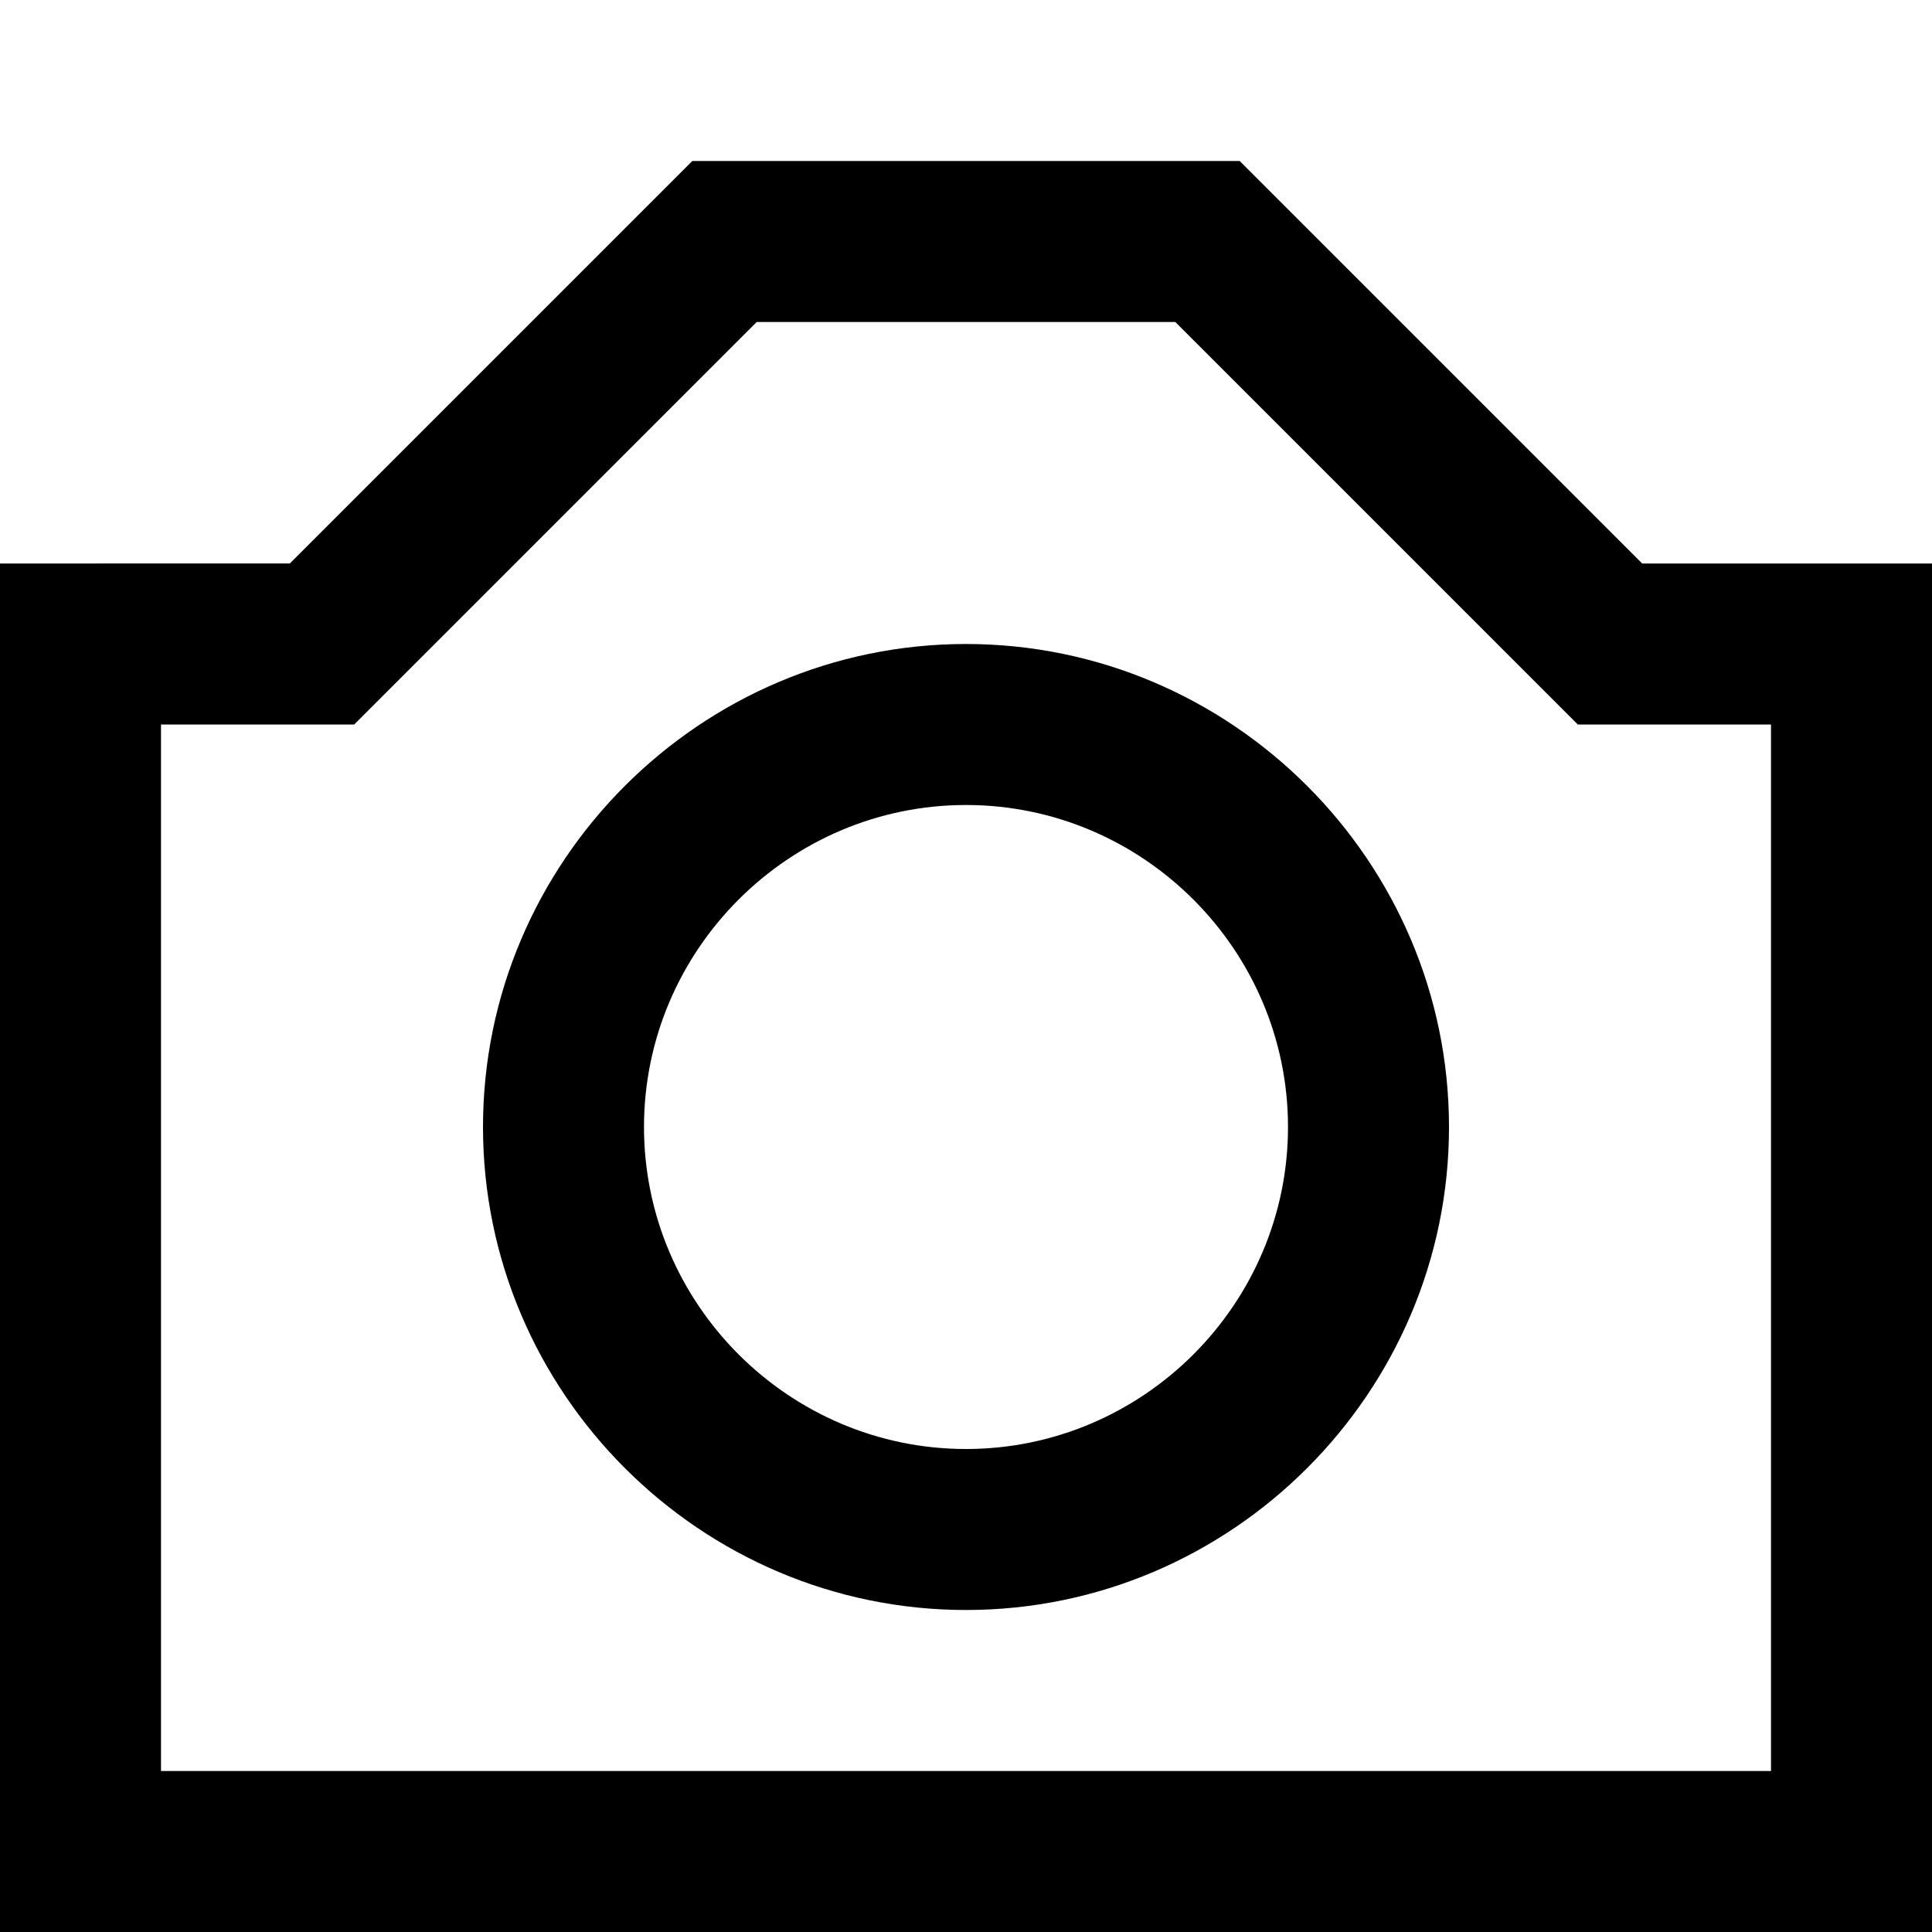 <?xml version="1.0" encoding="utf-8"?>
<!-- Generator: Adobe Illustrator 19.2.1, SVG Export Plug-In . SVG Version: 6.00 Build 0)  -->
<!DOCTYPE svg PUBLIC "-//W3C//DTD SVG 1.1//EN" "http://www.w3.org/Graphics/SVG/1.1/DTD/svg11.dtd">
<svg version="1.1" xmlns="http://www.w3.org/2000/svg" xmlns:xlink="http://www.w3.org/1999/xlink" x="0px" y="0px"
	 viewBox="0 0 24 24" enable-background="new 0 0 24 24" xml:space="preserve">
<g id="Layer_1">
	<path d="M12,8c-3.3,0-6,2.7-6,6s2.7,6,6,6s6-2.7,6-6S15.3,8,12,8z M12,18c-2.2,0-4-1.8-4-4s1.8-4,4-4s4,1.8,4,4S14.2,18,12,18z
		 M15.4,2H8.6l-5,5H0v17h24V7h-3.6L15.4,2z M22,22H2V9h2.4l5-5h5.2l5,5H22V22z"/>
</g>
<g id="Layer_2" display="none">
	<circle display="inline" fill="none" stroke="#ED1C24" stroke-width="2" stroke-miterlimit="10" cx="12" cy="14" r="5"/>
	<polygon display="inline" fill="none" stroke="#ED1C24" stroke-width="2" stroke-miterlimit="10" points="1,23 23,23 23,8 20,8 
		15,3 9,3 4,8 1,8 	"/>
</g>
</svg>
